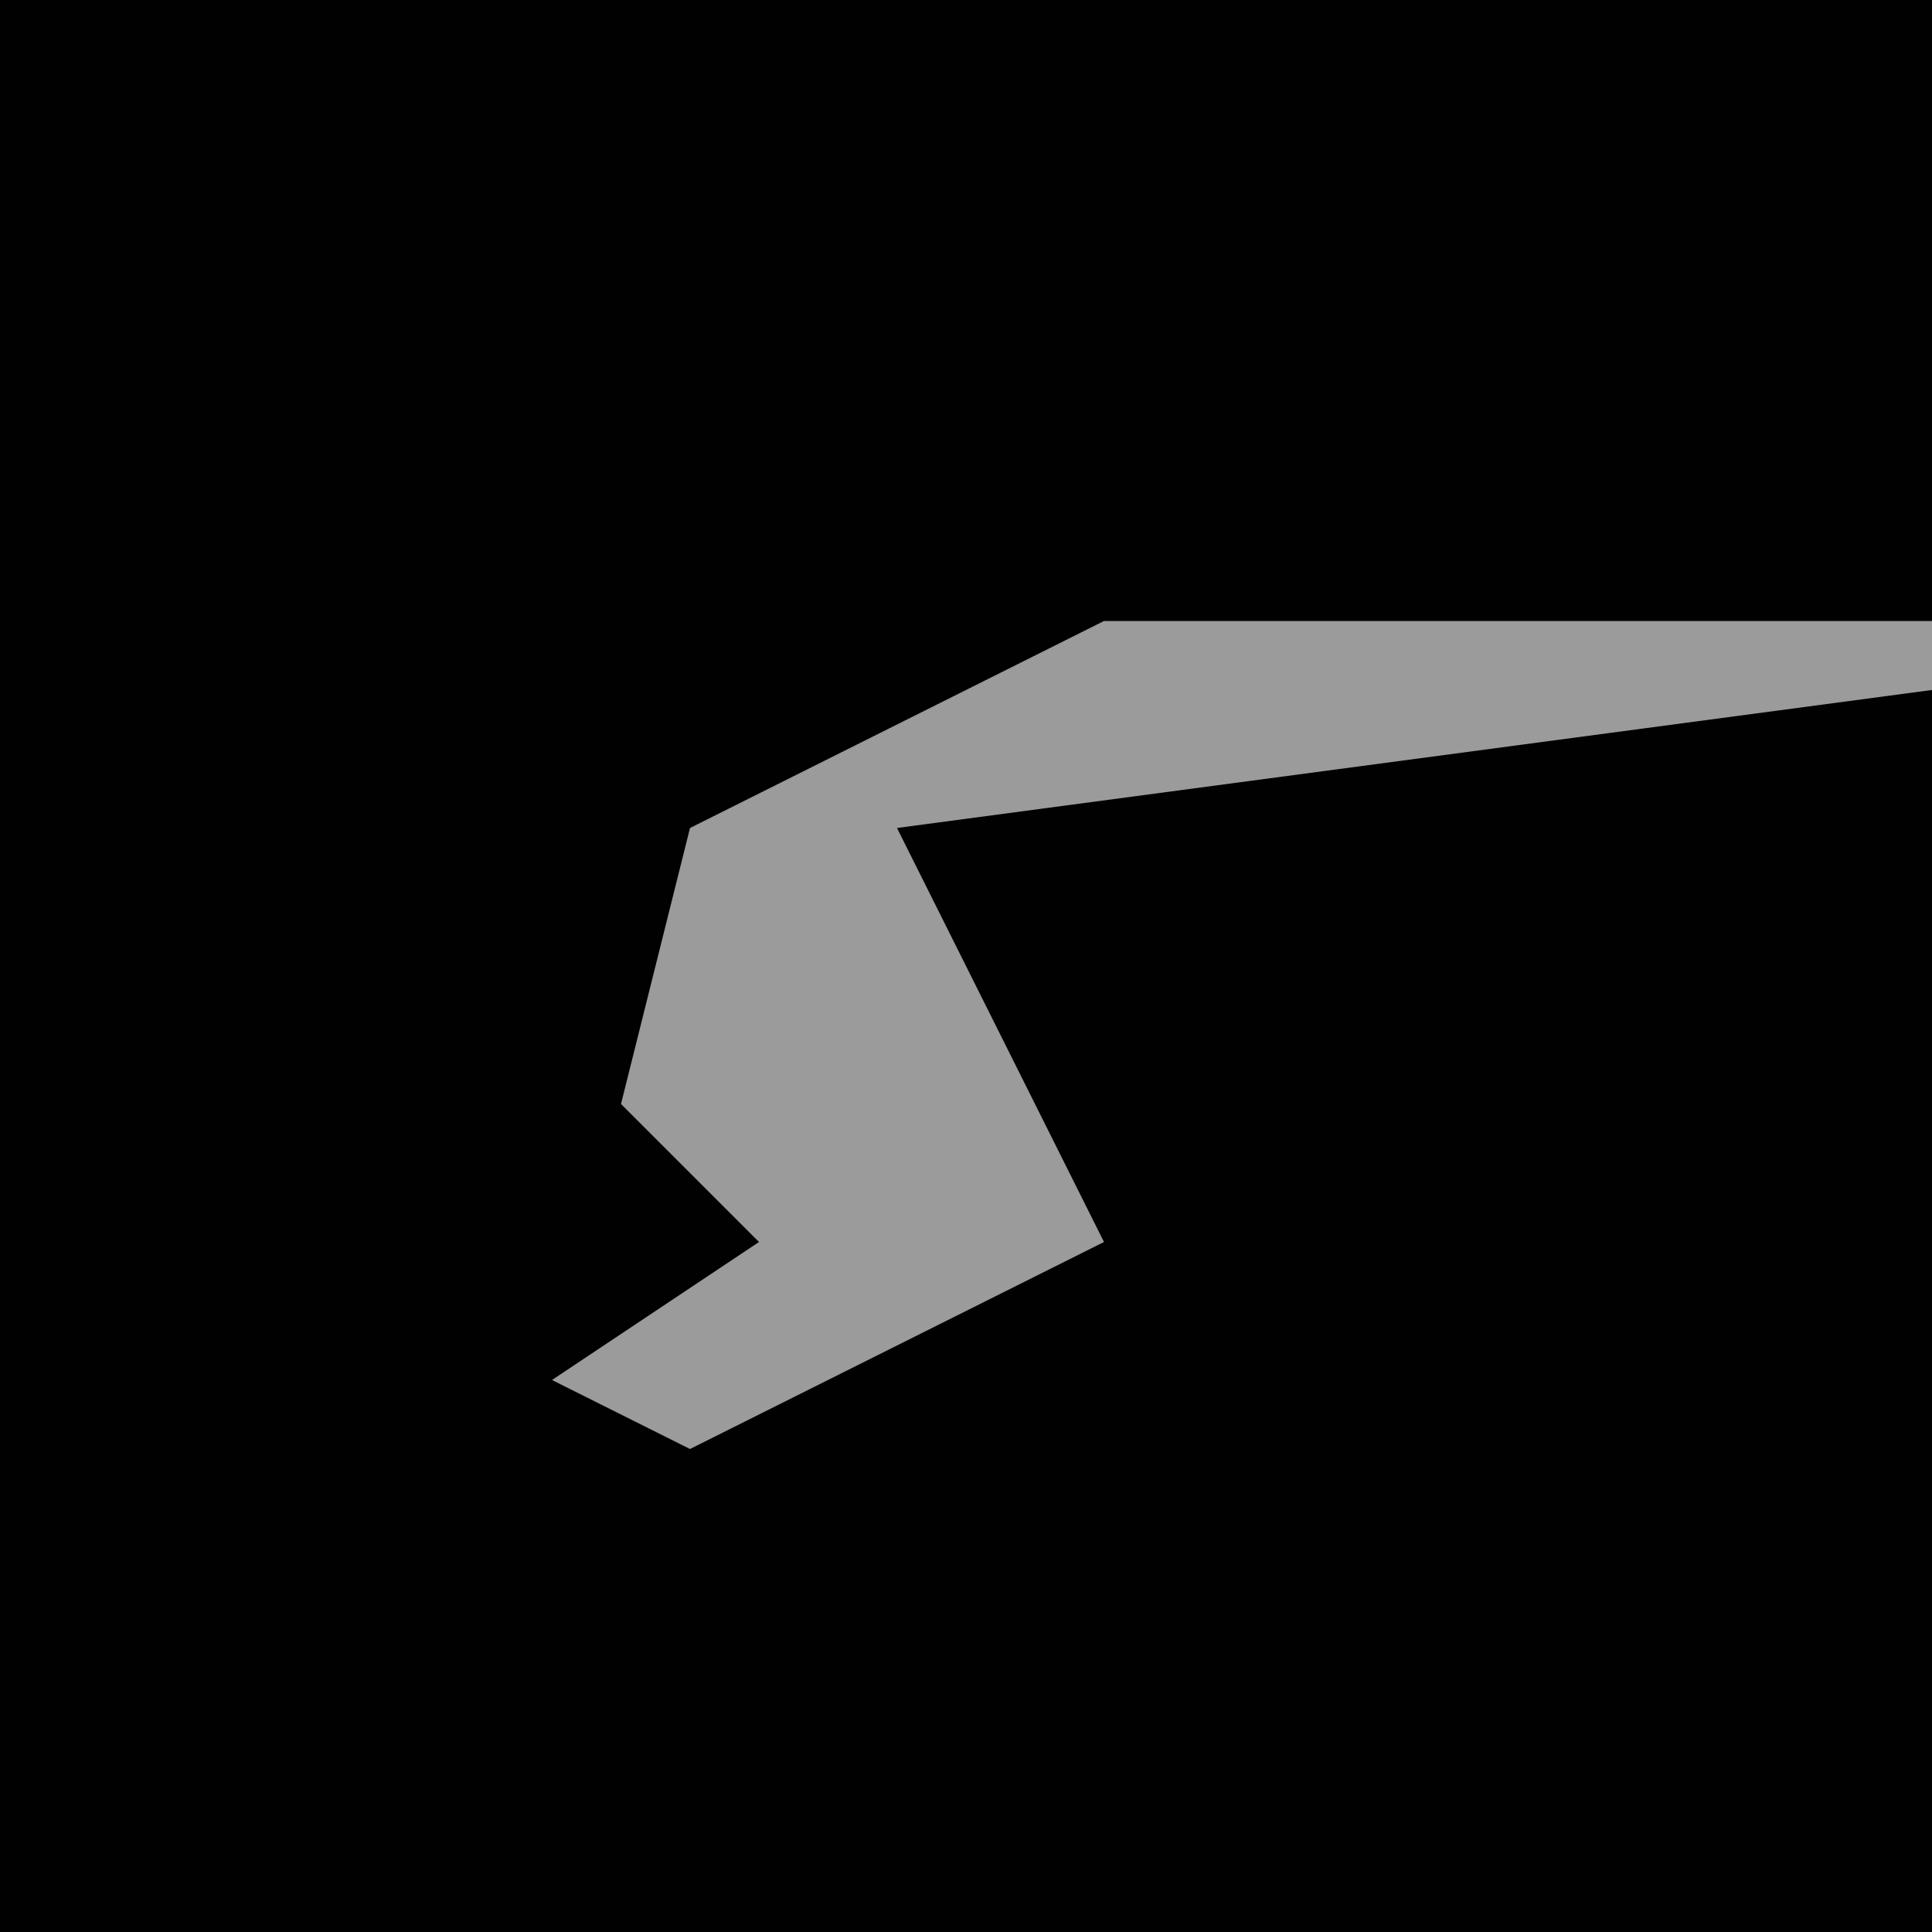 <?xml version="1.0" encoding="UTF-8"?>
<svg version="1.1" xmlns="http://www.w3.org/2000/svg" width="28" height="28">
<path d="M0,0 L28,0 L28,28 L0,28 Z " fill="#010101" transform="translate(0,0)"/>
<path d="M0,0 L12,0 L12,1 L-3,3 L-1,7 L0,9 L-6,12 L-8,11 L-5,9 L-7,7 L-6,3 Z " fill="#9B9B9B" transform="translate(16,9)"/>
</svg>
